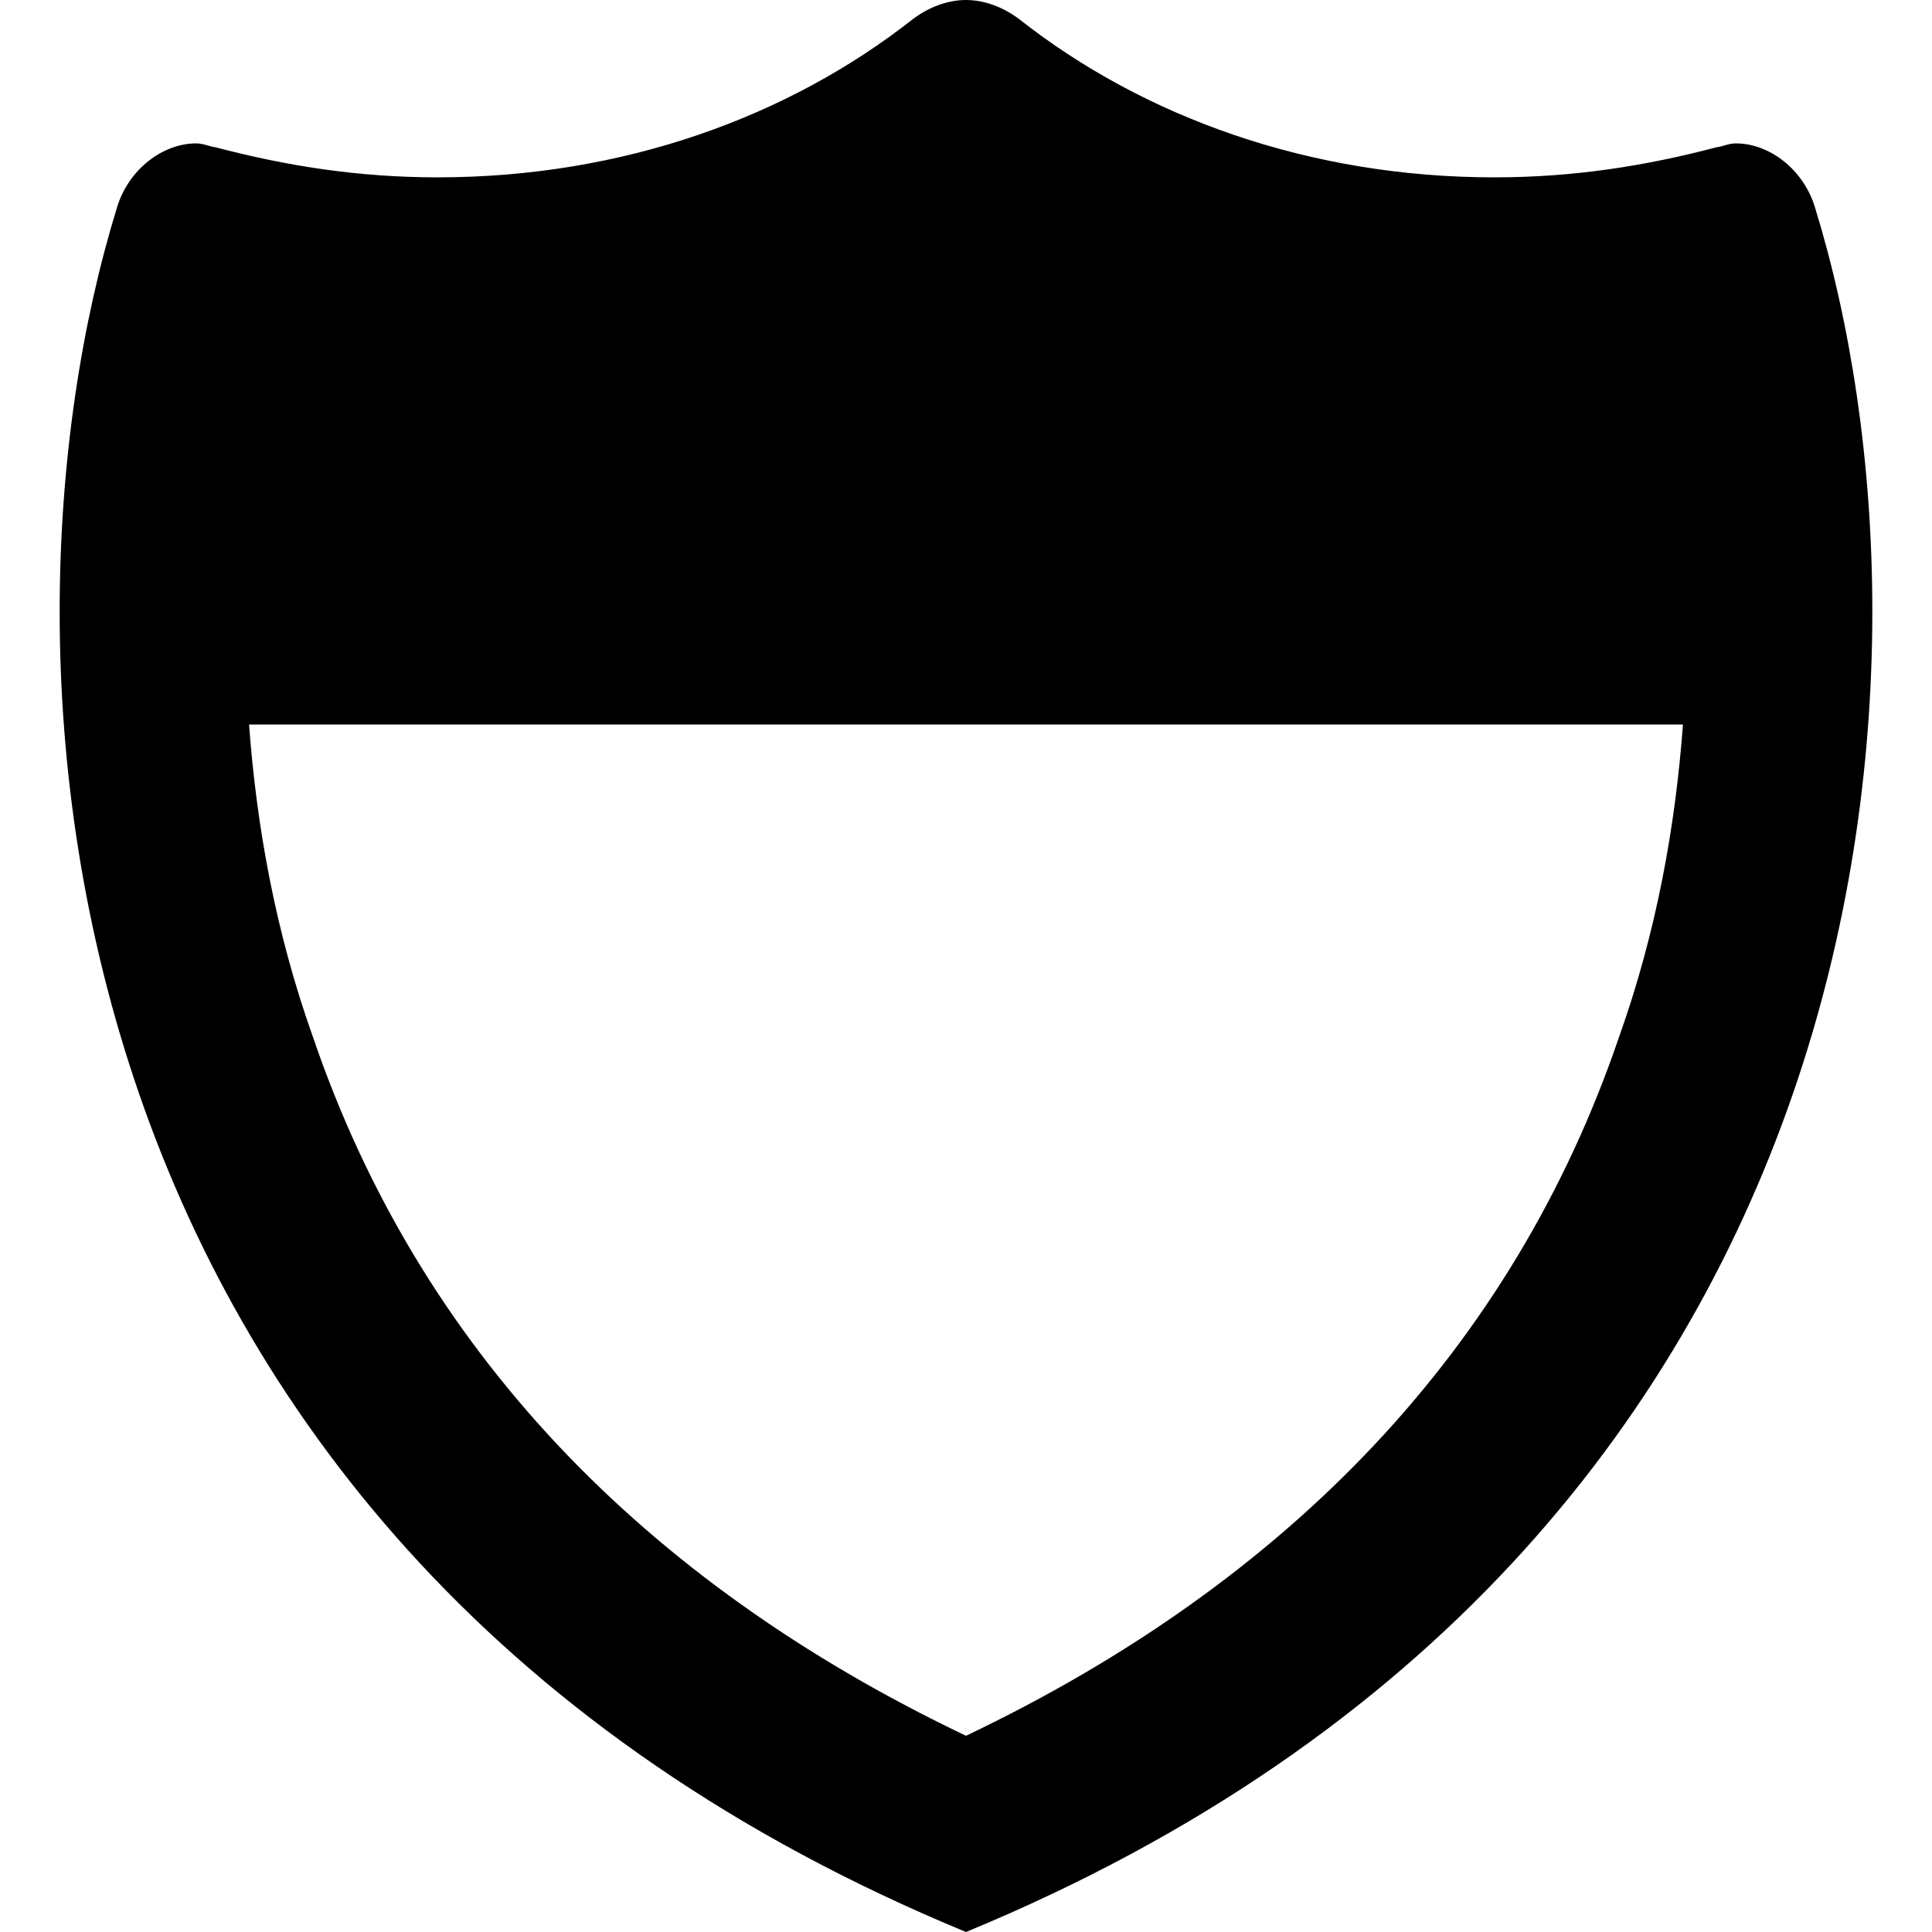 <svg xmlns="http://www.w3.org/2000/svg" viewBox="0 0 512 512"><!-- Font Awesome Pro 6.0.0-alpha1 by @fontawesome - https://fontawesome.com License - https://fontawesome.com/license (Commercial License) --><path d="M481 55C478 45 469 38 460 38C458 38 456 39 455 39C436 44 417 47 396 47C347 47 303 31 270 5C266 2 261 0 256 0S246 2 242 5C209 31 165 47 116 47C95 47 76 44 57 39C56 39 54 38 52 38C43 38 34 45 31 55C-6 175 9 410 256 512C503 410 518 175 481 55ZM256 460C170 419 111 357 83 275C73 247 68 219 66 192H446C444 219 439 247 429 275C401 357 342 419 256 460Z"/></svg>